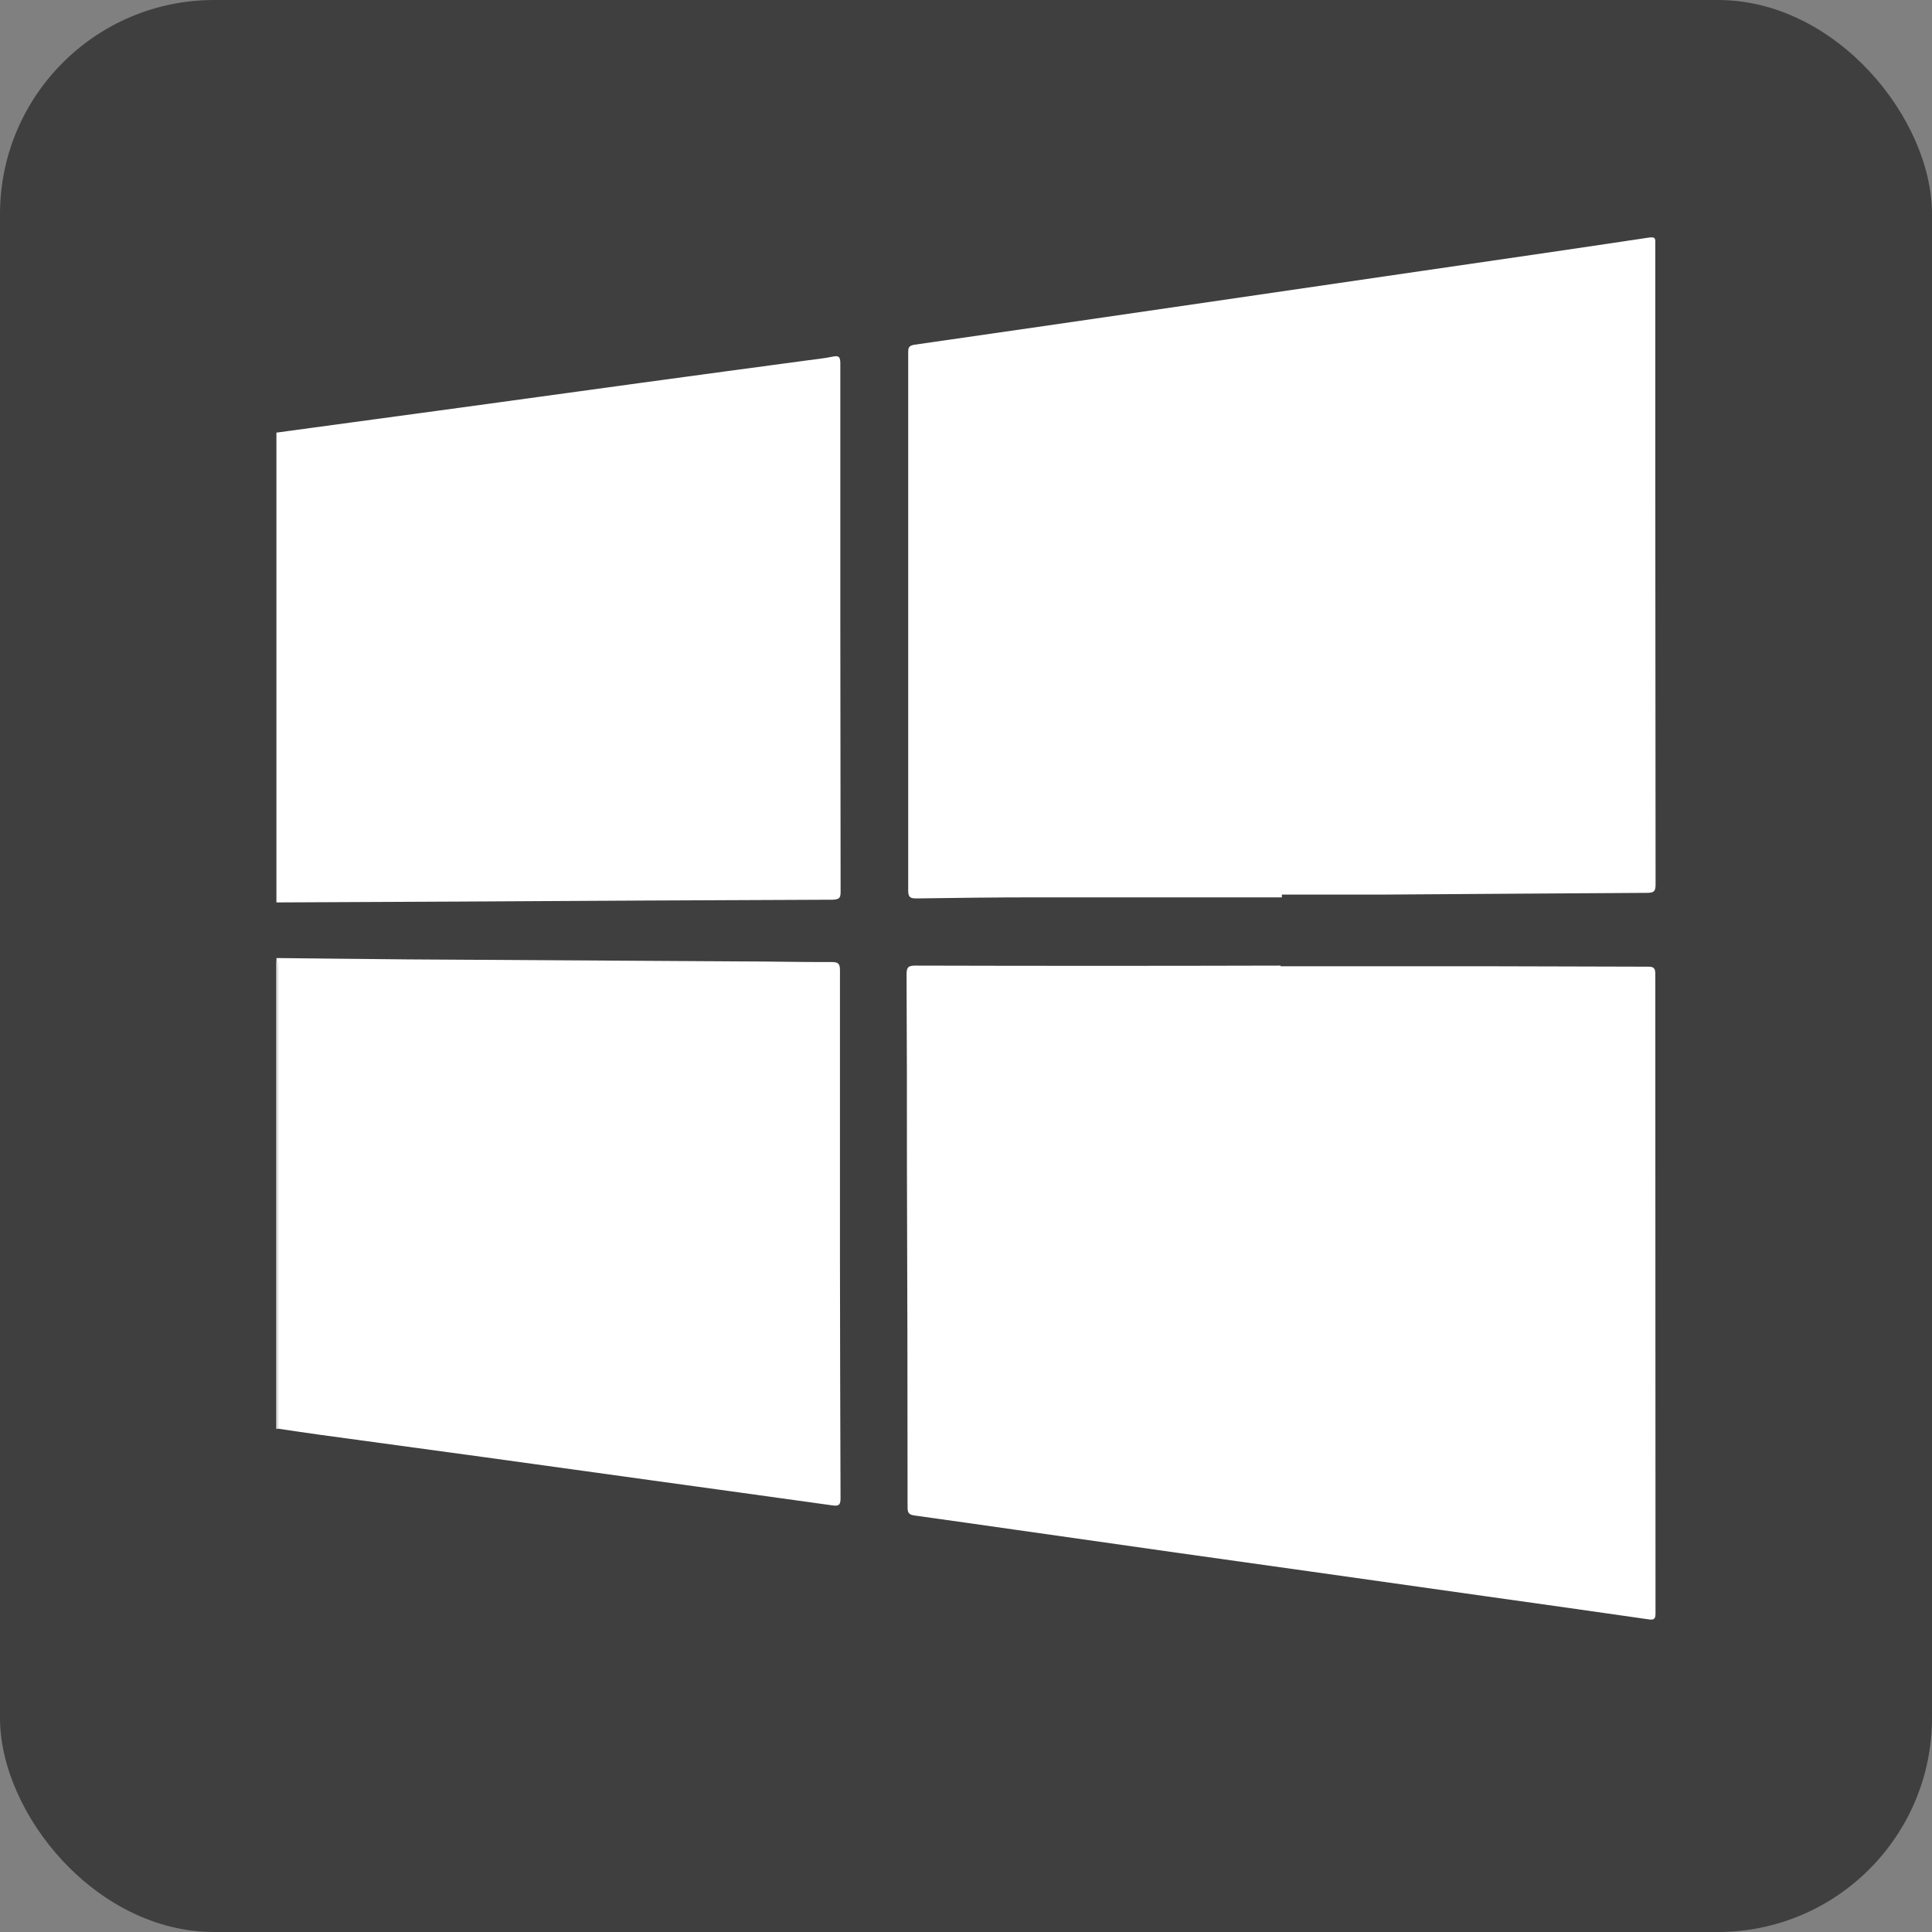 <svg xmlns="http://www.w3.org/2000/svg" width="27.063" height="27.063" viewBox="0 0 27.063 27.063"><rect x="0" y="0" width="27.063" height="27.063" fill="#808080" stroke="none"/><defs><style>.a{fill:#3f3f3f;}.b{fill:#fff;}</style></defs><g transform="translate(-133.759 -6914.76)"><rect class="a" width="27.063" height="27.063" rx="3" transform="translate(133.759 6914.76)"/><g transform="translate(137.631 6918.085)"><path class="b" d="M153.545,6937.586c0,.088-.025.1-.108.106q-2.618.01-5.236.026l-2.559.012v-6.581l2.6-.353,2.484-.341q1.179-.161,2.36-.319c.116-.016.232-.027.346-.051.087-.018.109,0,.109.094q0,1.806,0,3.611Q153.542,6935.688,153.545,6937.586Z" transform="translate(-145.642 -6928.414)"/><path class="b" d="M153.544,6963.518c0,.094-.024.113-.114.1-.837-.118-1.675-.231-2.513-.348q-1.17-.162-2.339-.324l-2.34-.319c-.192-.026-.384-.056-.576-.084q0-3.216,0-6.432c0-.041.016-.085-.019-.121v-.039c.616.006,1.232.014,1.848.019l4.652.028c.425,0,.85.011,1.275.009.091,0,.118.019.118.115q0,2.043,0,4.087Q153.538,6961.863,153.544,6963.518Z" transform="translate(-145.642 -6945.856)"/><path class="b" d="M145.661,6956.191q0,3.216,0,6.432l-.02.008v-6.562C145.677,6956.106,145.661,6956.151,145.661,6956.191Z" transform="translate(-145.642 -6945.937)"/><path class="b" d="M183.269,6934.032c0,.094-.022.116-.116.117-1.226.006-2.453.017-3.679.024-.48,0-.96,0-1.44,0v.039q-1.732,0-3.465,0c-.552,0-1.1.007-1.654.015-.083,0-.115-.014-.115-.108q0-3.767,0-7.534c0-.063,0-.1.086-.114,1.206-.172,2.411-.349,3.617-.524l3.472-.507c1.068-.155,2.135-.31,3.2-.47.1-.015.09.023.09.087q0,1.777,0,3.553Q183.266,6931.322,183.269,6934.032Z" transform="translate(-163.95 -6924.967)"/><path class="b" d="M183.24,6965.361c0,.084-.027.093-.1.082-.767-.111-1.534-.218-2.3-.326l-2.4-.339q-.948-.133-1.9-.267l-2.262-.322c-.471-.066-.943-.135-1.415-.2-.091-.011-.1-.047-.1-.123q0-2.389-.009-4.779c0-.893,0-1.785-.005-2.677,0-.094.018-.124.119-.124q2.56.007,5.12,0v.009q1.436,0,2.872,0c.759,0,1.518.006,2.277.006.076,0,.1.019.1.1Q183.237,6960.883,183.24,6965.361Z" transform="translate(-163.922 -6946.085)"/></g></g></svg>